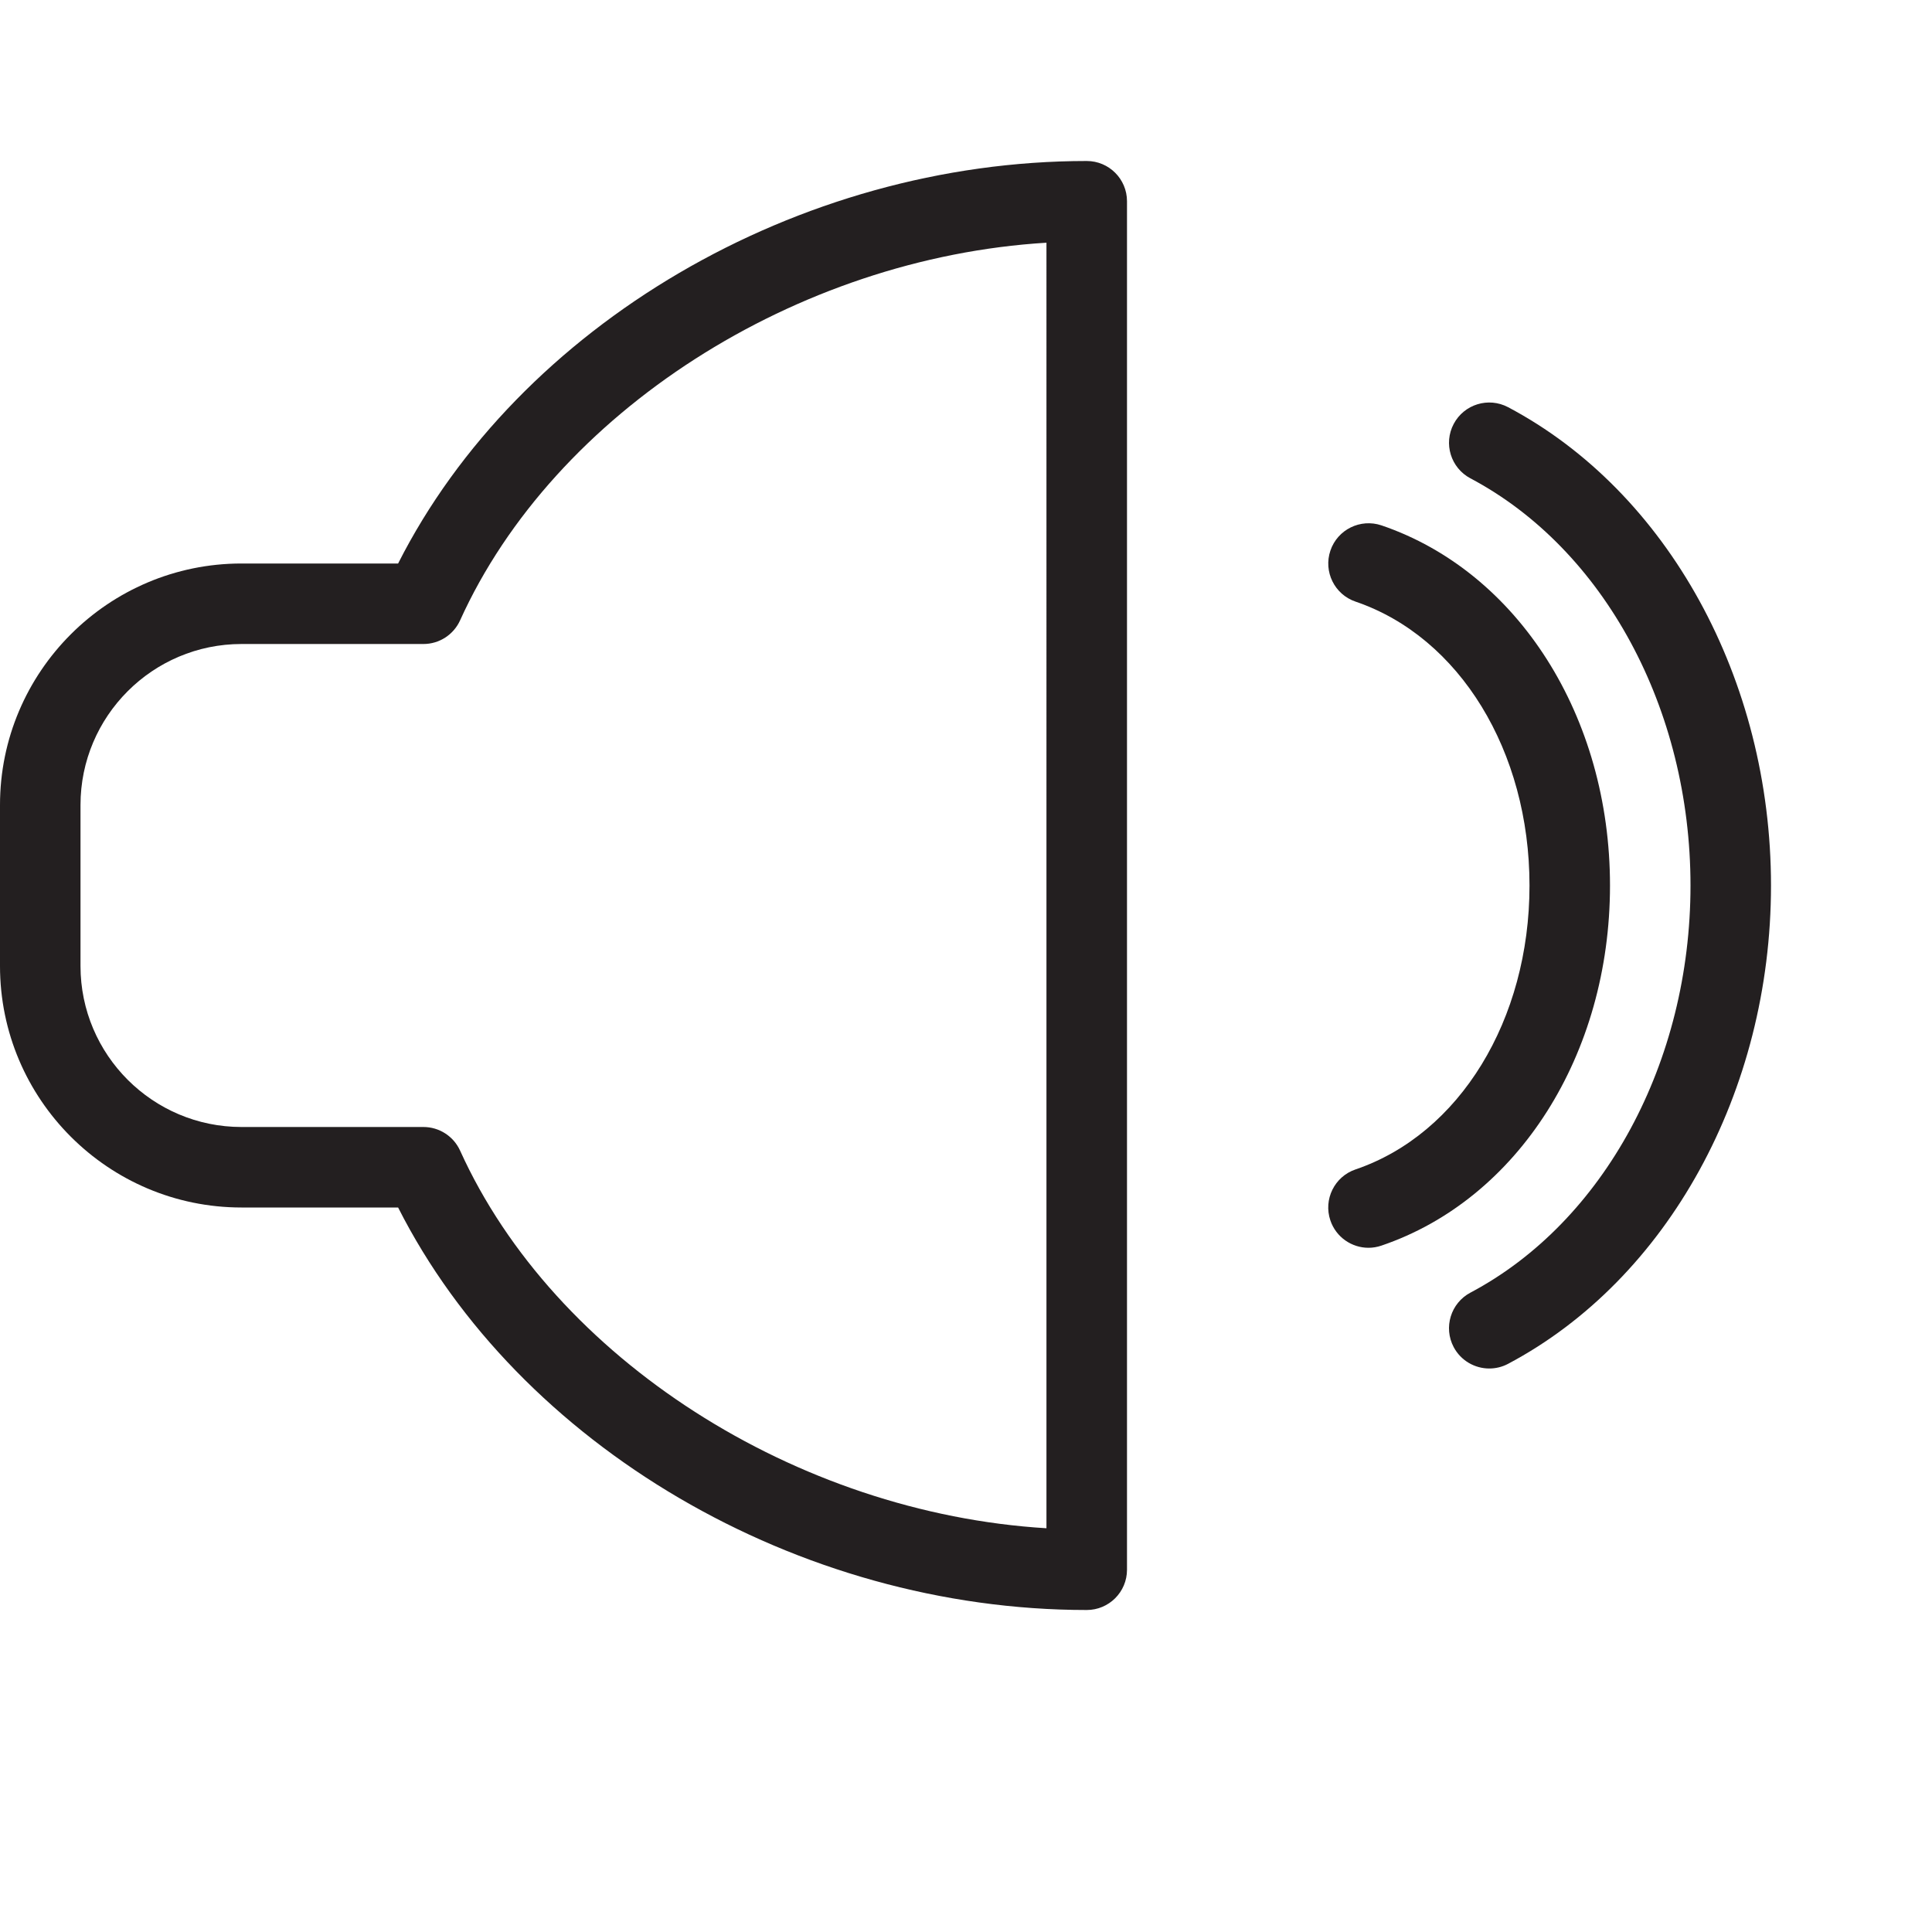 <?xml version="1.0" encoding="utf-8"?>
<!-- Generator: Adobe Illustrator 17.0.0, SVG Export Plug-In . SVG Version: 6.00 Build 0)  -->
<!DOCTYPE svg PUBLIC "-//W3C//DTD SVG 1.1//EN" "http://www.w3.org/Graphics/SVG/1.1/DTD/svg11.dtd">
<svg version="1.1" id="Layer_1" xmlns="http://www.w3.org/2000/svg" xmlns:xlink="http://www.w3.org/1999/xlink" x="0px" y="0px"
	 width="48px" height="48px" viewBox="0 0 48 48" enable-background="new 0 0 48 48" xml:space="preserve">
<g>
	<path fill="#231F20" d="M27,4C19.819,4,12.886,8.082,9.891,14H6c-3.309,0-6,2.691-6,6v4c0,3.309,2.691,6,6,6h3.891
		C12.886,35.918,19.818,40,27,40c0.552,0,1-0.448,1-1V5C28,4.448,27.552,4,27,4z M25.999,37.969
		c-6.208-0.376-12.225-4.206-14.568-9.382C11.269,28.23,10.913,28,10.52,28H6c-2.206,0-4-1.794-4-4v-4c0-2.206,1.794-4,4-4h4.52
		c0.393,0,0.749-0.23,0.911-0.588c2.343-5.176,8.36-9.006,14.568-9.382V37.969z"/>
	<path fill="#231F20" d="M37.469,10.117c-0.49-0.259-1.093-0.073-1.352,0.415c-0.259,0.488-0.073,1.093,0.415,1.352
		C39.853,13.643,42,17.614,42,22c0,4.385-2.147,8.356-5.469,10.116c-0.487,0.259-0.673,0.864-0.415,1.352
		C36.296,33.807,36.643,34,37.001,34c0.158,0,0.318-0.037,0.467-0.116C41.436,31.781,44,27.116,44,22
		C44,16.883,41.436,12.218,37.469,10.117z"/>
	<path fill="#231F20" d="M40,22c0-4.195-2.282-7.791-5.677-8.947c-0.523-0.176-1.091,0.102-1.269,0.625
		c-0.178,0.523,0.101,1.091,0.624,1.269C36.263,15.827,38,18.661,38,22c0,3.341-1.737,6.175-4.322,7.054
		c-0.522,0.177-0.803,0.745-0.625,1.268c0.141,0.416,0.53,0.679,0.947,0.679c0.106,0,0.215-0.018,0.321-0.054
		C37.718,29.794,40,26.198,40,22z"/>
</g>
<g id="nyt_x5F_exporter_x5F_info" display="none">
</g>
</svg>
